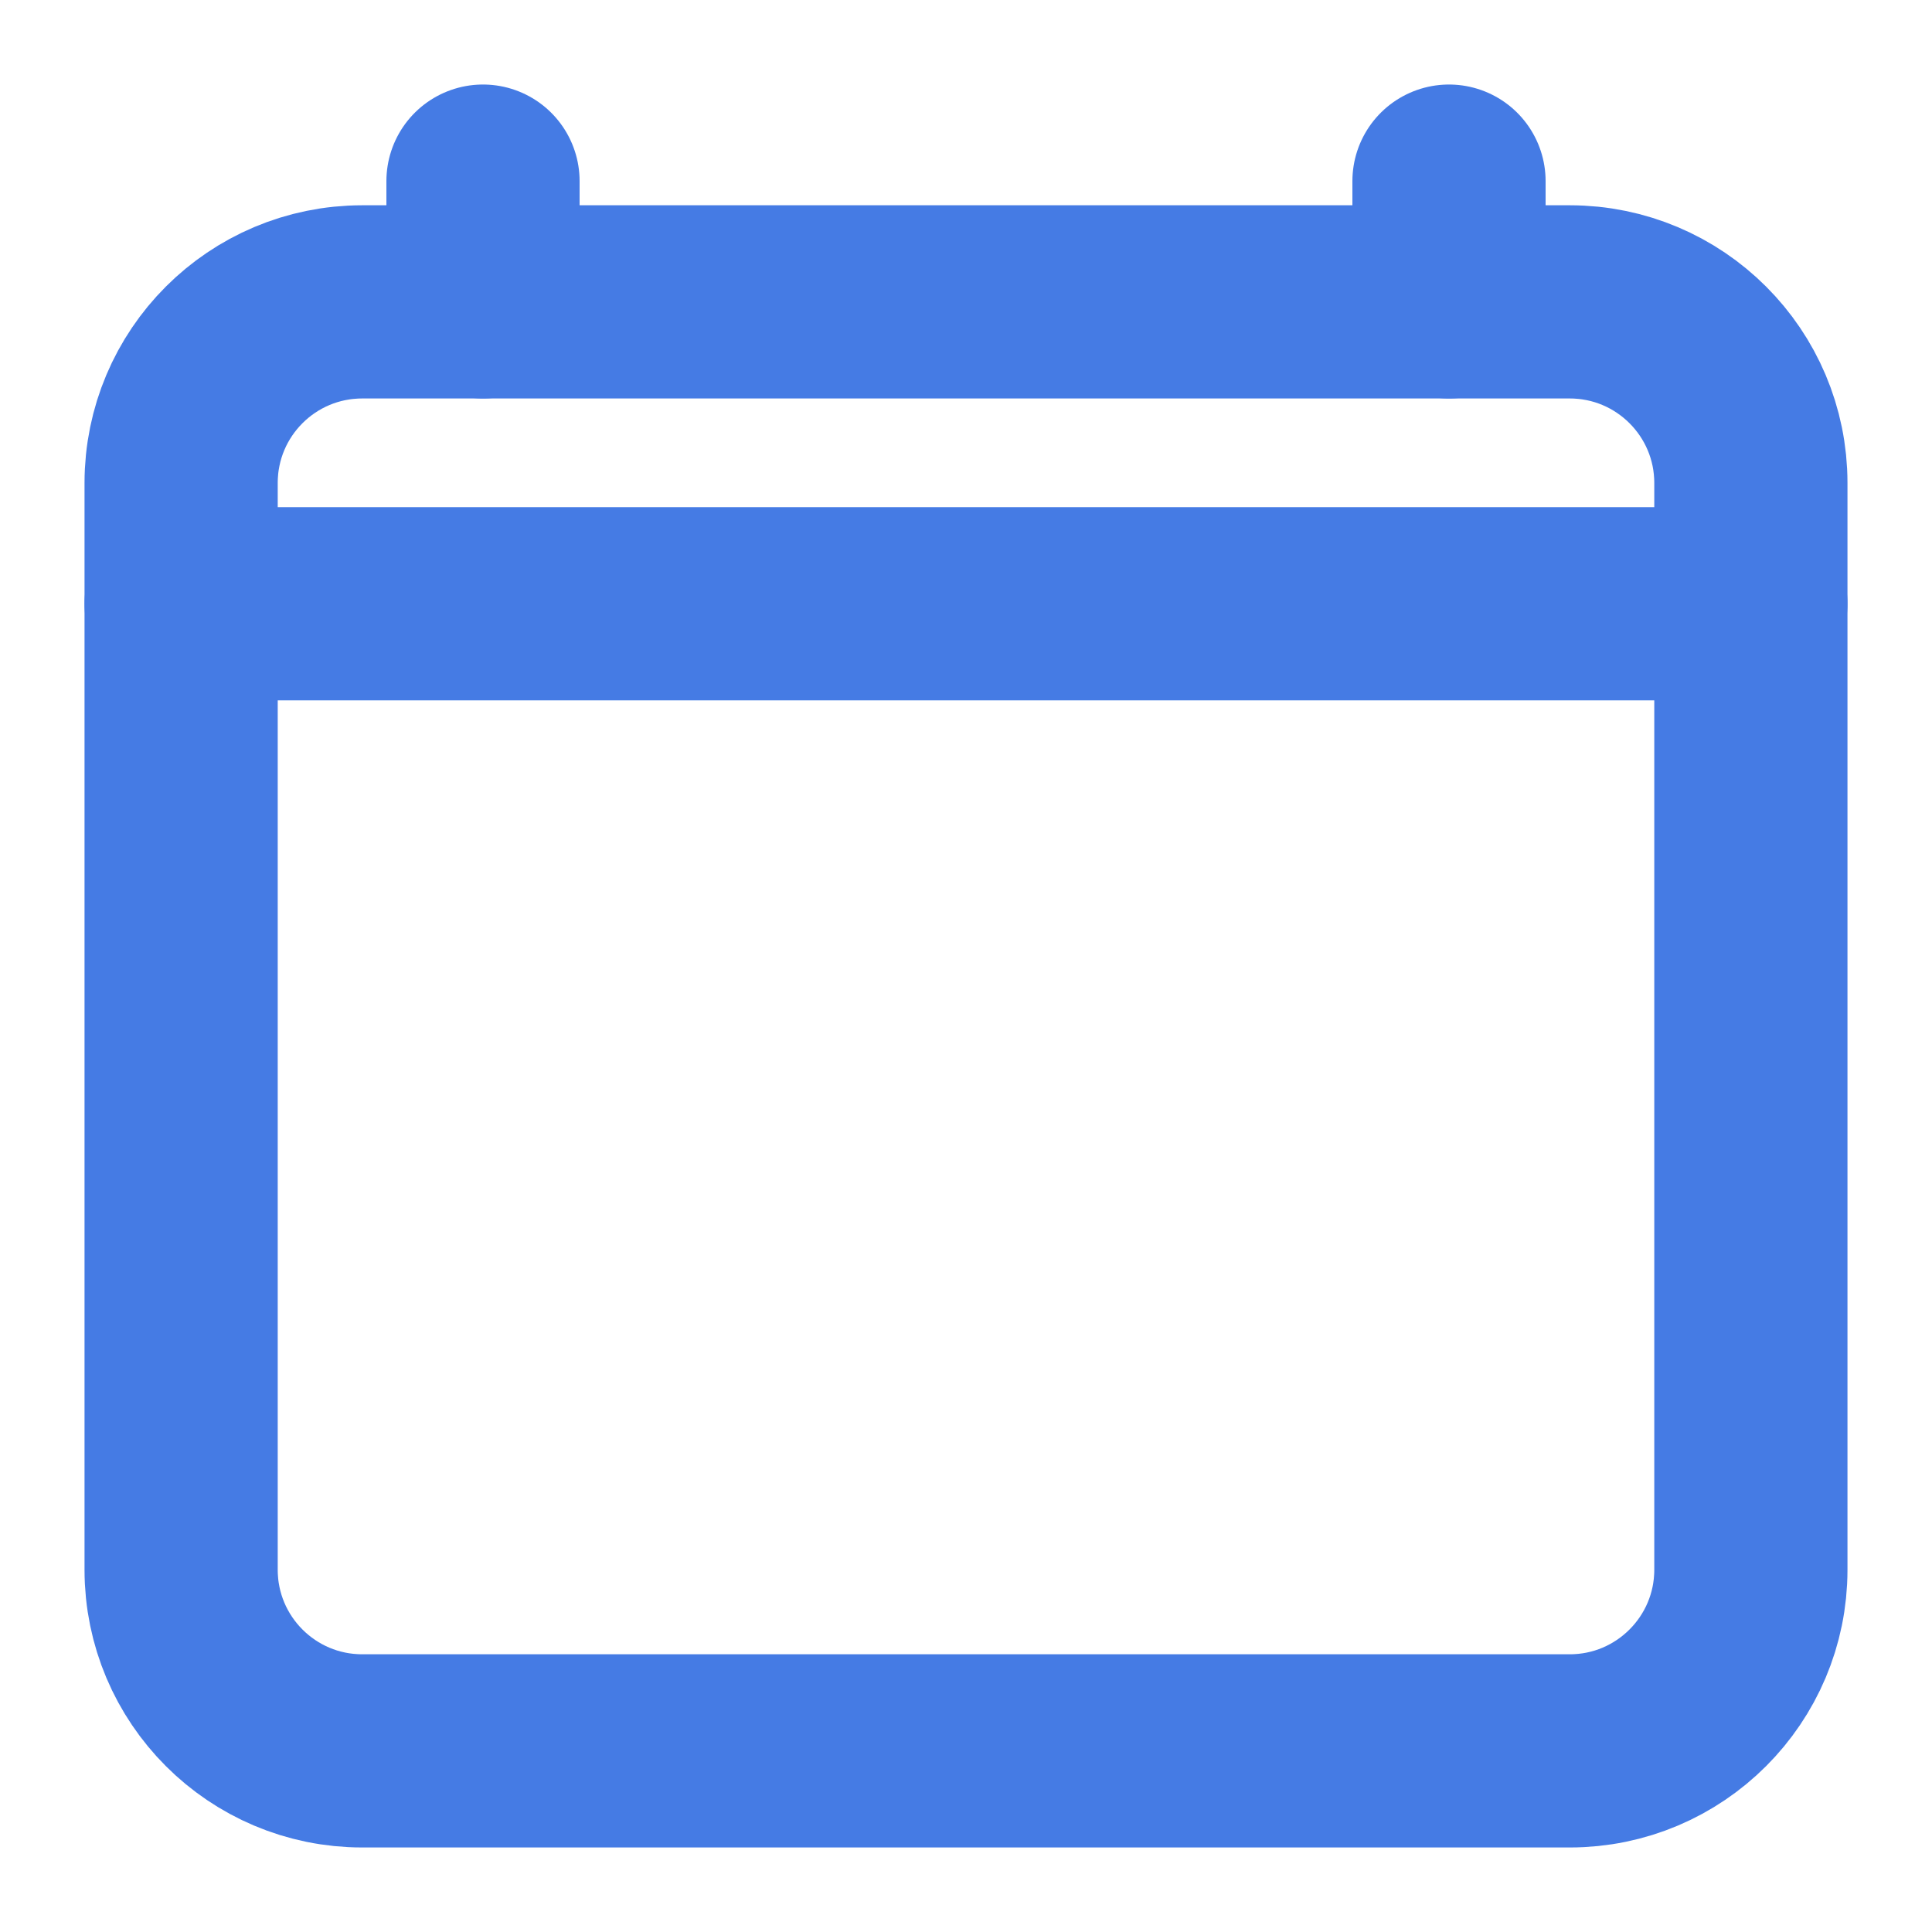 <svg width="20" height="20" viewBox="0 0 20 20" fill="none" xmlns="http://www.w3.org/2000/svg">
<g clip-path="url(#clip0_244_670)">
<path d="M16.25 3.125H3.75C2.714 3.125 1.875 3.964 1.875 5V16.25C1.875 17.285 2.714 18.125 3.75 18.125H16.25C17.285 18.125 18.125 17.285 18.125 16.25V5C18.125 3.964 17.285 3.125 16.25 3.125Z" stroke="#457BE4" stroke-width="2" stroke-linejoin="round"/>
<path d="M5 1.875V3.125M15 1.875V3.125M18.125 6.25H1.875" stroke="#457BE4" stroke-width="2" stroke-linecap="round" stroke-linejoin="round"/>
</g>
<defs>
<clipPath id="clip0_244_670">
<rect width="20" height="20" fill="white"/>
</clipPath>
</defs>
</svg>
